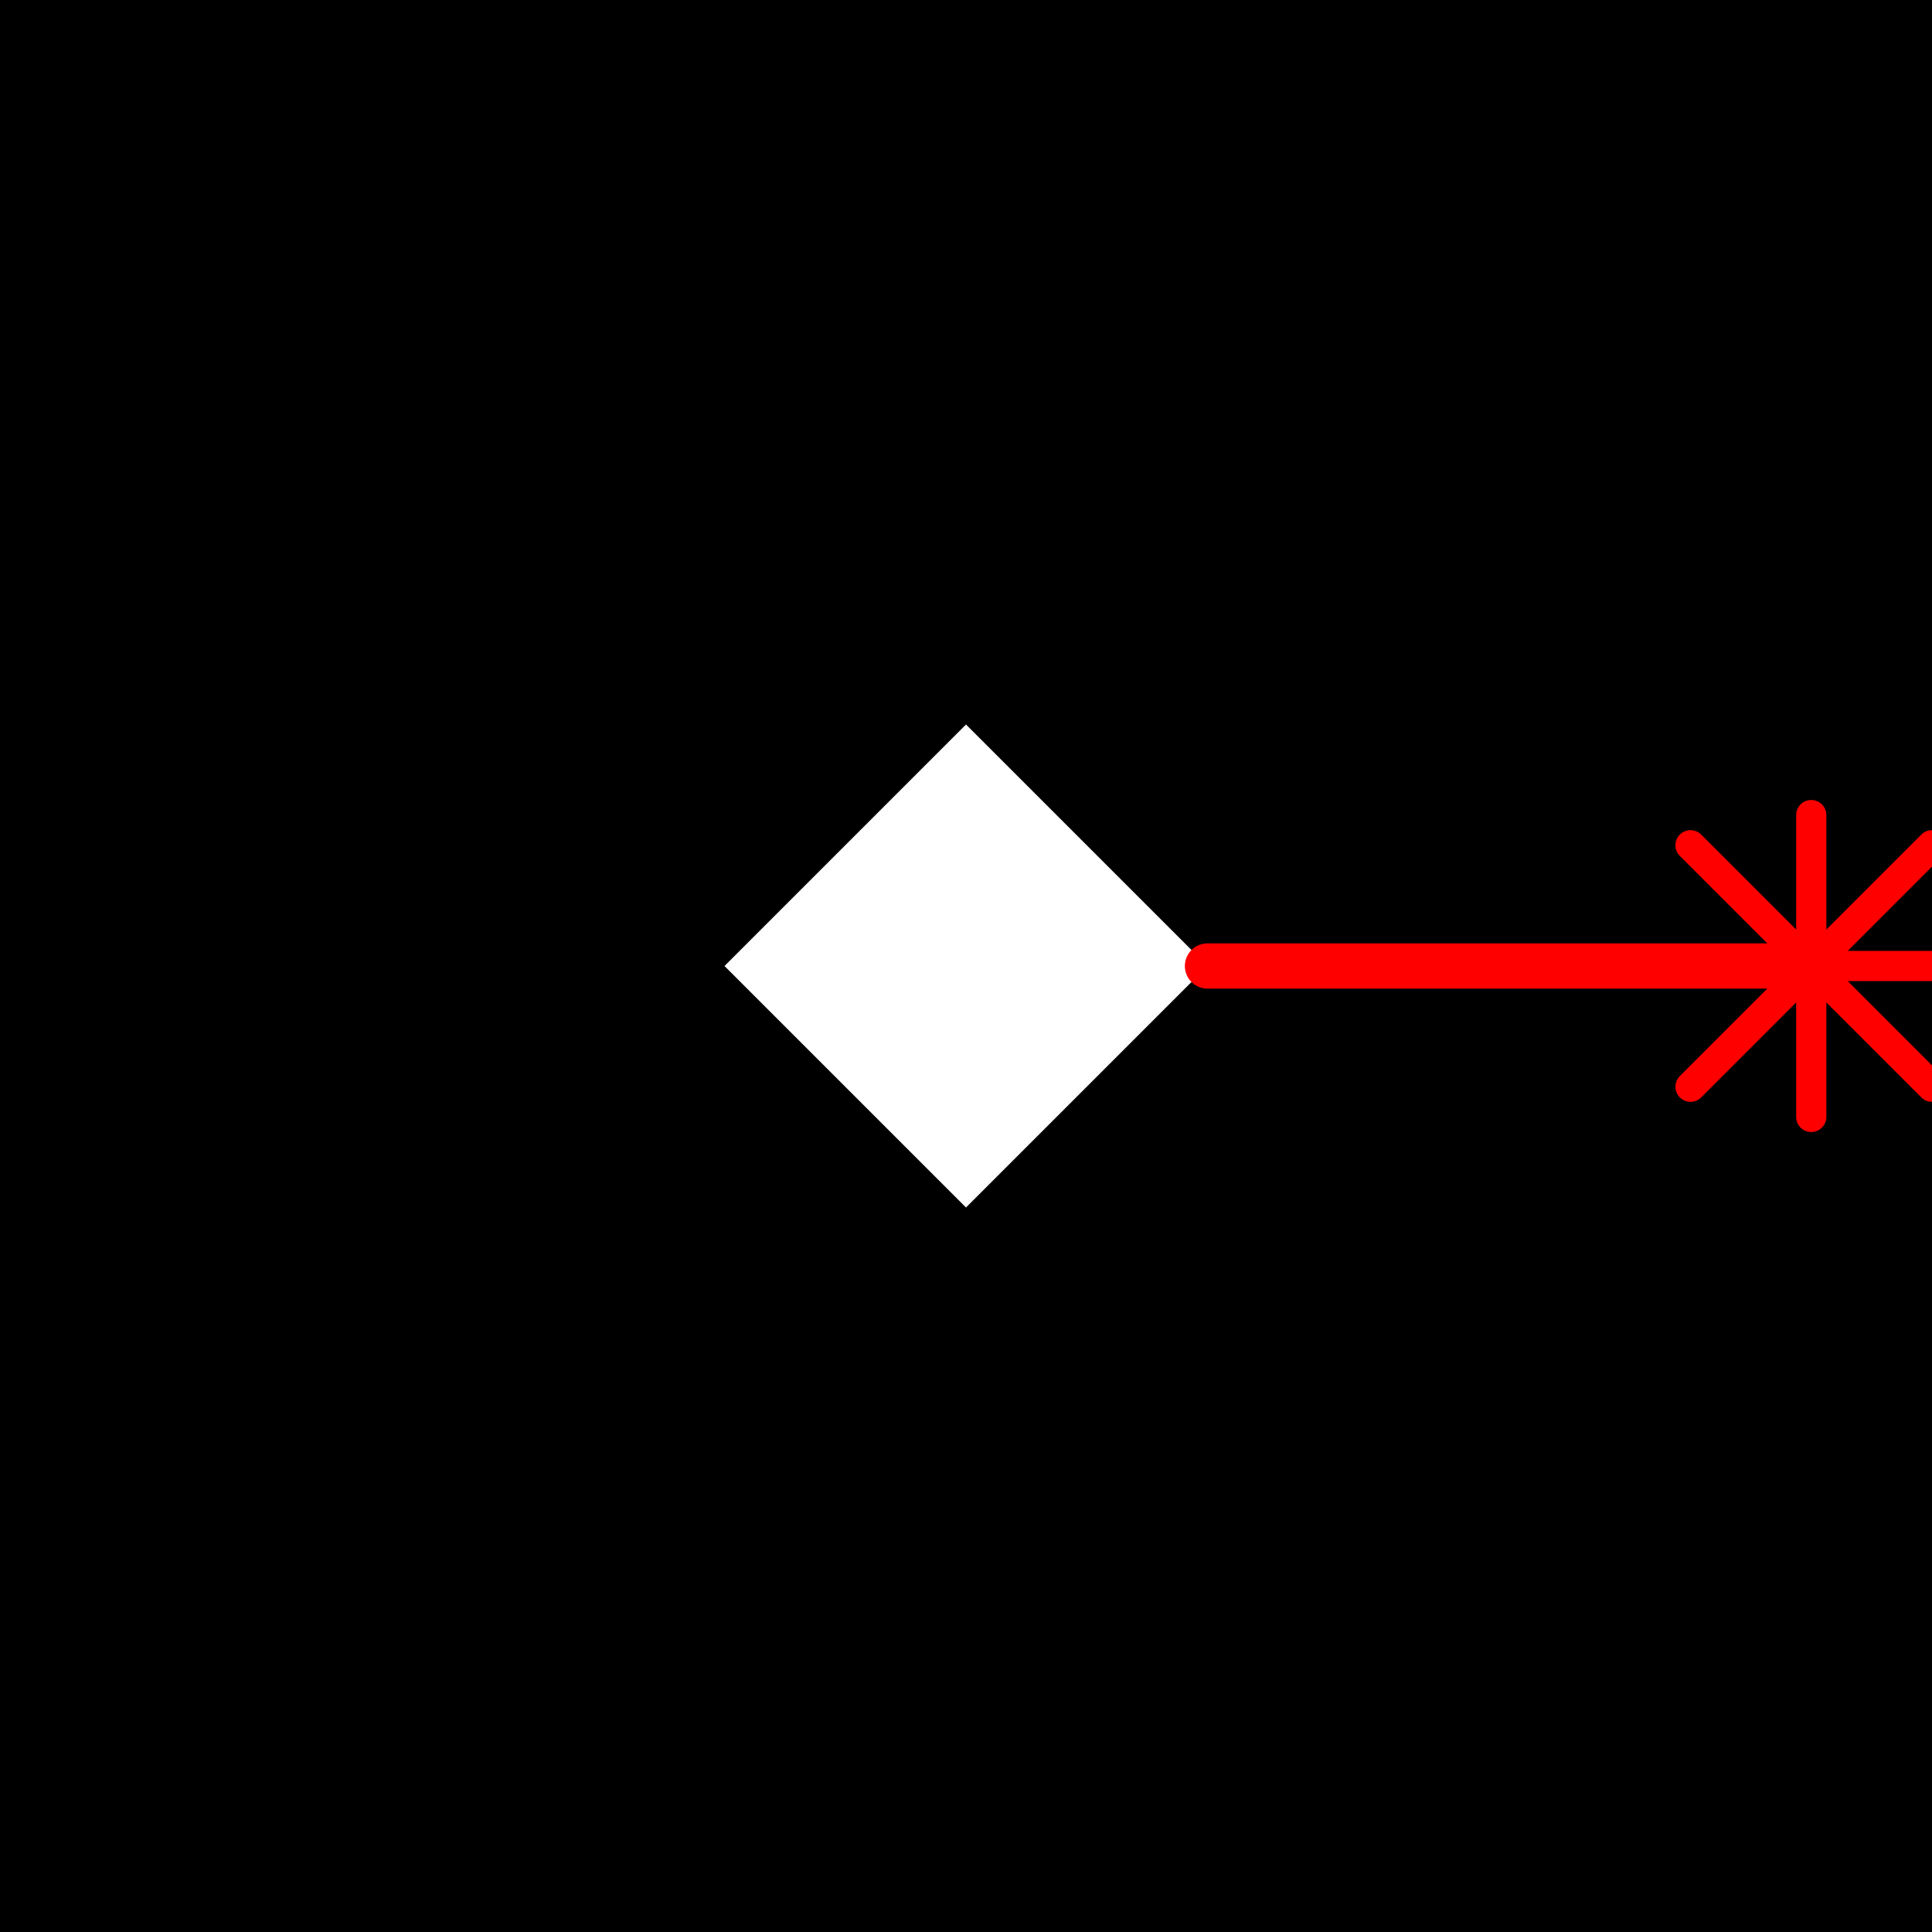 
<svg width="64" height="64" viewBox="0 0 64 64" xmlns="http://www.w3.org/2000/svg">
  <rect width="64" height="64" fill="black"/>
  <!-- Diamante blanco -->
  <polygon points="32,24 40,32 32,40 24,32" fill="white"/>
  <!-- Línea láser roja -->
  <line x1="40" y1="32" x2="60" y2="32" stroke="red" stroke-width="1.5" stroke-linecap="round"/>
  <!-- Destello de 8 puntas -->
  <g stroke="red" stroke-width="1" stroke-linecap="round">
    <!-- Cruz principal -->
    <line x1="60" y1="27" x2="60" y2="37"/>
    <line x1="55" y1="32" x2="65" y2="32"/>
    <!-- Diagonales -->
    <line x1="56" y1="28" x2="64" y2="36"/>
    <line x1="56" y1="36" x2="64" y2="28"/>
  </g>
</svg>

